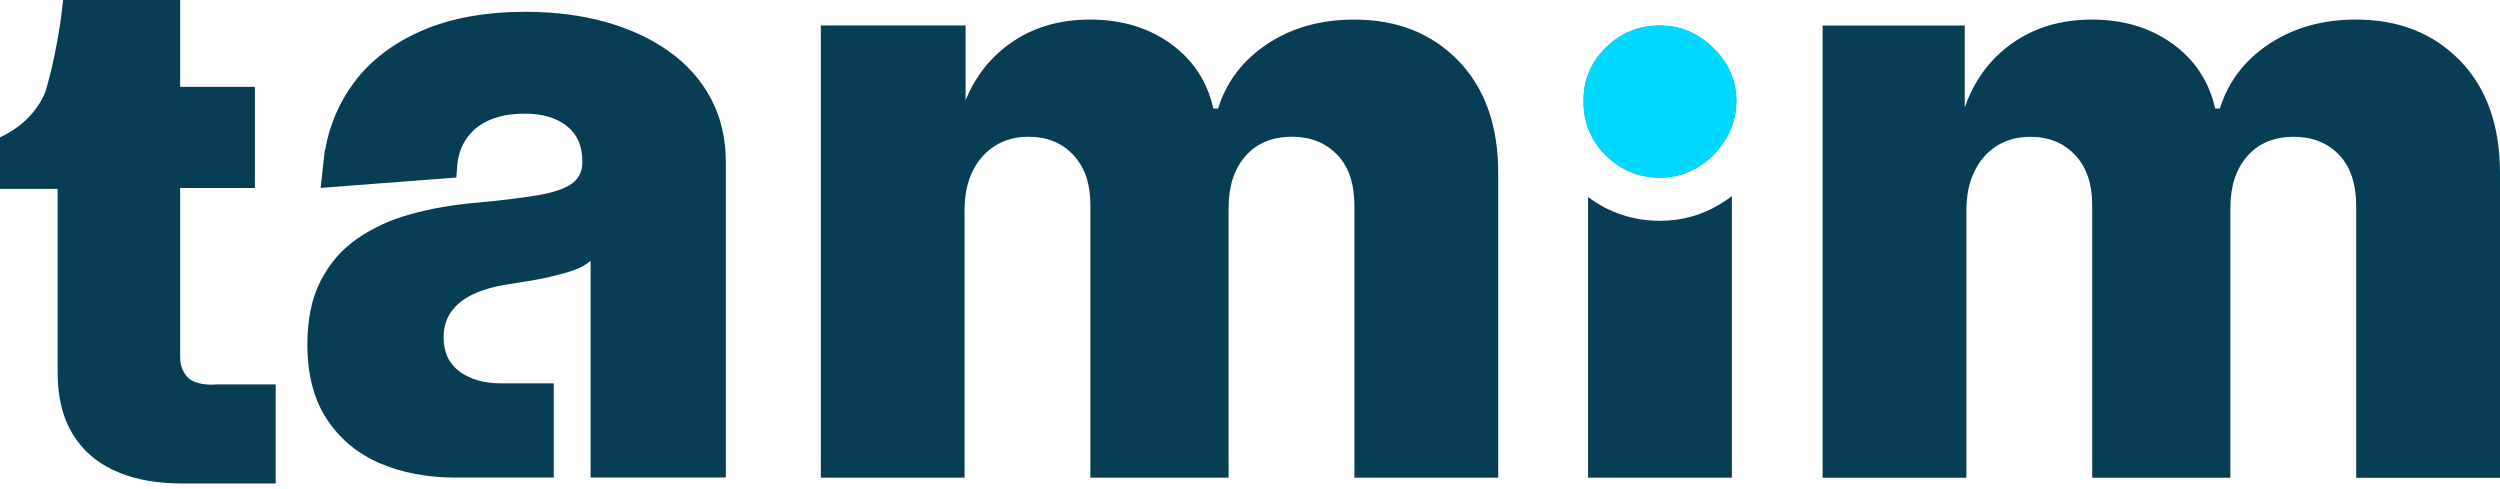<svg width="87" height="17" viewBox="0 0 87 17" fill="none" xmlns="http://www.w3.org/2000/svg">
<path d="M59.842 7.115C59.99 7.025 60.134 6.928 60.269 6.823V16.623H55.265V6.855C55.984 7.4 56.838 7.684 57.767 7.684C58.51 7.684 59.211 7.494 59.842 7.115Z" fill="#073D55"/>
<path d="M28.565 16.623V0.886H33.603V3.774H33.496C33.824 2.817 34.377 2.063 35.154 1.51C35.931 0.957 36.858 0.681 37.937 0.681C39.028 0.681 39.964 0.961 40.741 1.522C41.518 2.082 42.012 2.834 42.225 3.776H42.389C42.682 2.84 43.255 2.092 44.107 1.526C44.959 0.963 45.966 0.681 47.126 0.681C48.613 0.681 49.82 1.157 50.747 2.11C51.674 3.063 52.138 4.37 52.138 6.028V16.623H47.134V7.177C47.134 6.393 46.933 5.793 46.53 5.38C46.127 4.966 45.605 4.759 44.966 4.759C44.277 4.759 43.737 4.982 43.344 5.43C42.951 5.878 42.755 6.476 42.755 7.228V16.623H37.945V7.125C37.945 6.393 37.747 5.817 37.352 5.394C36.958 4.97 36.435 4.759 35.787 4.759C35.35 4.759 34.966 4.863 34.632 5.071C34.298 5.28 34.036 5.576 33.848 5.957C33.66 6.34 33.567 6.79 33.567 7.309V16.623H28.565Z" fill="#073D55"/>
<path d="M85.609 2.11C84.682 1.157 83.474 0.681 81.988 0.681C80.828 0.681 79.822 0.963 78.97 1.526C78.117 2.09 77.544 2.84 77.251 3.776H77.087C76.874 2.834 76.381 2.082 75.603 1.522C74.826 0.963 73.891 0.681 72.8 0.681C71.723 0.681 70.793 0.959 70.016 1.512C69.249 2.057 68.7 2.801 68.373 3.74V0.888H63.427V16.625H68.431V7.311C68.431 6.792 68.524 6.342 68.713 5.959C68.901 5.576 69.16 5.282 69.494 5.073C69.828 4.865 70.215 4.761 70.65 4.761C71.298 4.761 71.82 4.974 72.215 5.396C72.611 5.819 72.808 6.397 72.808 7.127V16.625H77.617V7.23C77.617 6.478 77.814 5.88 78.207 5.432C78.599 4.984 79.14 4.761 79.828 4.761C80.47 4.761 80.992 4.968 81.393 5.382C81.796 5.795 81.996 6.395 81.996 7.179V16.627H86.016H87V11.931V6.034C87 4.37 86.536 3.063 85.609 2.11Z" fill="#073D55"/>
<path d="M60.427 3.519C60.423 3.831 60.37 4.123 60.269 4.399C60.211 4.559 60.136 4.713 60.044 4.861C59.795 5.264 59.472 5.584 59.073 5.824C58.674 6.063 58.239 6.182 57.767 6.182C57.03 6.182 56.401 5.923 55.879 5.404C55.597 5.124 55.393 4.812 55.265 4.468C55.156 4.174 55.103 3.859 55.107 3.519C55.103 3.186 55.156 2.876 55.265 2.586C55.393 2.248 55.597 1.938 55.879 1.66C56.401 1.145 57.03 0.888 57.767 0.888C58.462 0.888 59.079 1.145 59.613 1.66C59.915 1.952 60.134 2.276 60.267 2.635C60.373 2.909 60.425 3.205 60.427 3.519Z" fill="#0E88DB"/>
<path d="M60.269 2.633C60.136 2.274 59.917 1.95 59.615 1.658C59.079 1.143 58.464 0.886 57.769 0.886C57.032 0.886 56.403 1.143 55.881 1.658C55.599 1.938 55.395 2.246 55.267 2.584C55.158 2.874 55.105 3.184 55.109 3.517C55.105 3.855 55.158 4.171 55.267 4.465C55.395 4.81 55.599 5.122 55.881 5.402C56.403 5.921 57.032 6.18 57.769 6.18C58.239 6.18 58.674 6.061 59.075 5.821C59.474 5.582 59.798 5.26 60.047 4.859C60.138 4.711 60.213 4.557 60.271 4.396C60.373 4.121 60.425 3.829 60.429 3.517C60.425 3.205 60.373 2.909 60.269 2.633Z" fill="#00D8FF"/>
<path d="M7.54 13.378C7.476 13.384 7.413 13.386 7.35 13.386C7.123 13.386 6.929 13.351 6.765 13.285C6.603 13.218 6.48 13.104 6.395 12.944C6.31 12.784 6.269 12.666 6.269 12.405V6.543H8.87V3.024H6.269V0H2.194C2.194 0 2.079 1.468 1.589 3.17C1.15 4.319 0 4.776 0 4.776V6.573H2.006V12.877C1.994 13.785 2.176 14.539 2.551 15.139C2.925 15.739 3.47 16.179 4.18 16.461C4.775 16.698 5.472 16.818 6.269 16.824H9.595V13.378H7.54Z" fill="#073D55"/>
<path d="M24.743 3.436C24.399 2.787 23.913 2.24 23.285 1.792C22.658 1.344 21.921 1.003 21.075 0.766C20.231 0.531 19.306 0.411 18.302 0.411C16.897 0.411 15.694 0.628 14.694 1.062C13.694 1.496 12.911 2.09 12.34 2.844C11.81 3.547 11.47 4.338 11.316 5.213L11.304 5.217L11.158 6.539L15.879 6.178L15.913 5.74C15.956 5.205 16.219 4.707 16.654 4.392C16.658 4.39 16.662 4.386 16.664 4.384C17.067 4.099 17.599 3.955 18.261 3.955C18.875 3.955 19.362 4.099 19.723 4.384C20.085 4.67 20.265 5.078 20.265 5.603V5.653C20.265 5.973 20.14 6.221 19.891 6.397C19.642 6.571 19.245 6.705 18.7 6.796C18.154 6.888 17.435 6.977 16.541 7.058C15.743 7.127 14.992 7.259 14.29 7.453C13.587 7.648 12.966 7.934 12.427 8.309C11.889 8.683 11.466 9.172 11.158 9.774C10.85 10.376 10.696 11.112 10.696 11.987C10.696 13.025 10.919 13.889 11.366 14.576C11.814 15.261 12.423 15.774 13.198 16.112C13.974 16.451 14.862 16.619 15.864 16.619H19.271V13.339H17.411C16.838 13.339 16.366 13.204 15.994 12.93C15.623 12.656 15.437 12.261 15.437 11.74C15.437 11.4 15.524 11.104 15.698 10.854C15.873 10.605 16.123 10.402 16.456 10.244C16.787 10.086 17.186 9.971 17.658 9.896C17.889 9.861 18.132 9.823 18.385 9.782C18.638 9.742 18.883 9.693 19.122 9.638C19.36 9.583 19.581 9.525 19.781 9.464C19.984 9.401 20.156 9.334 20.298 9.259L20.553 9.081V16.617H25.259V5.655C25.261 4.826 25.087 4.084 24.743 3.436Z" fill="#073D55"/>
</svg>
